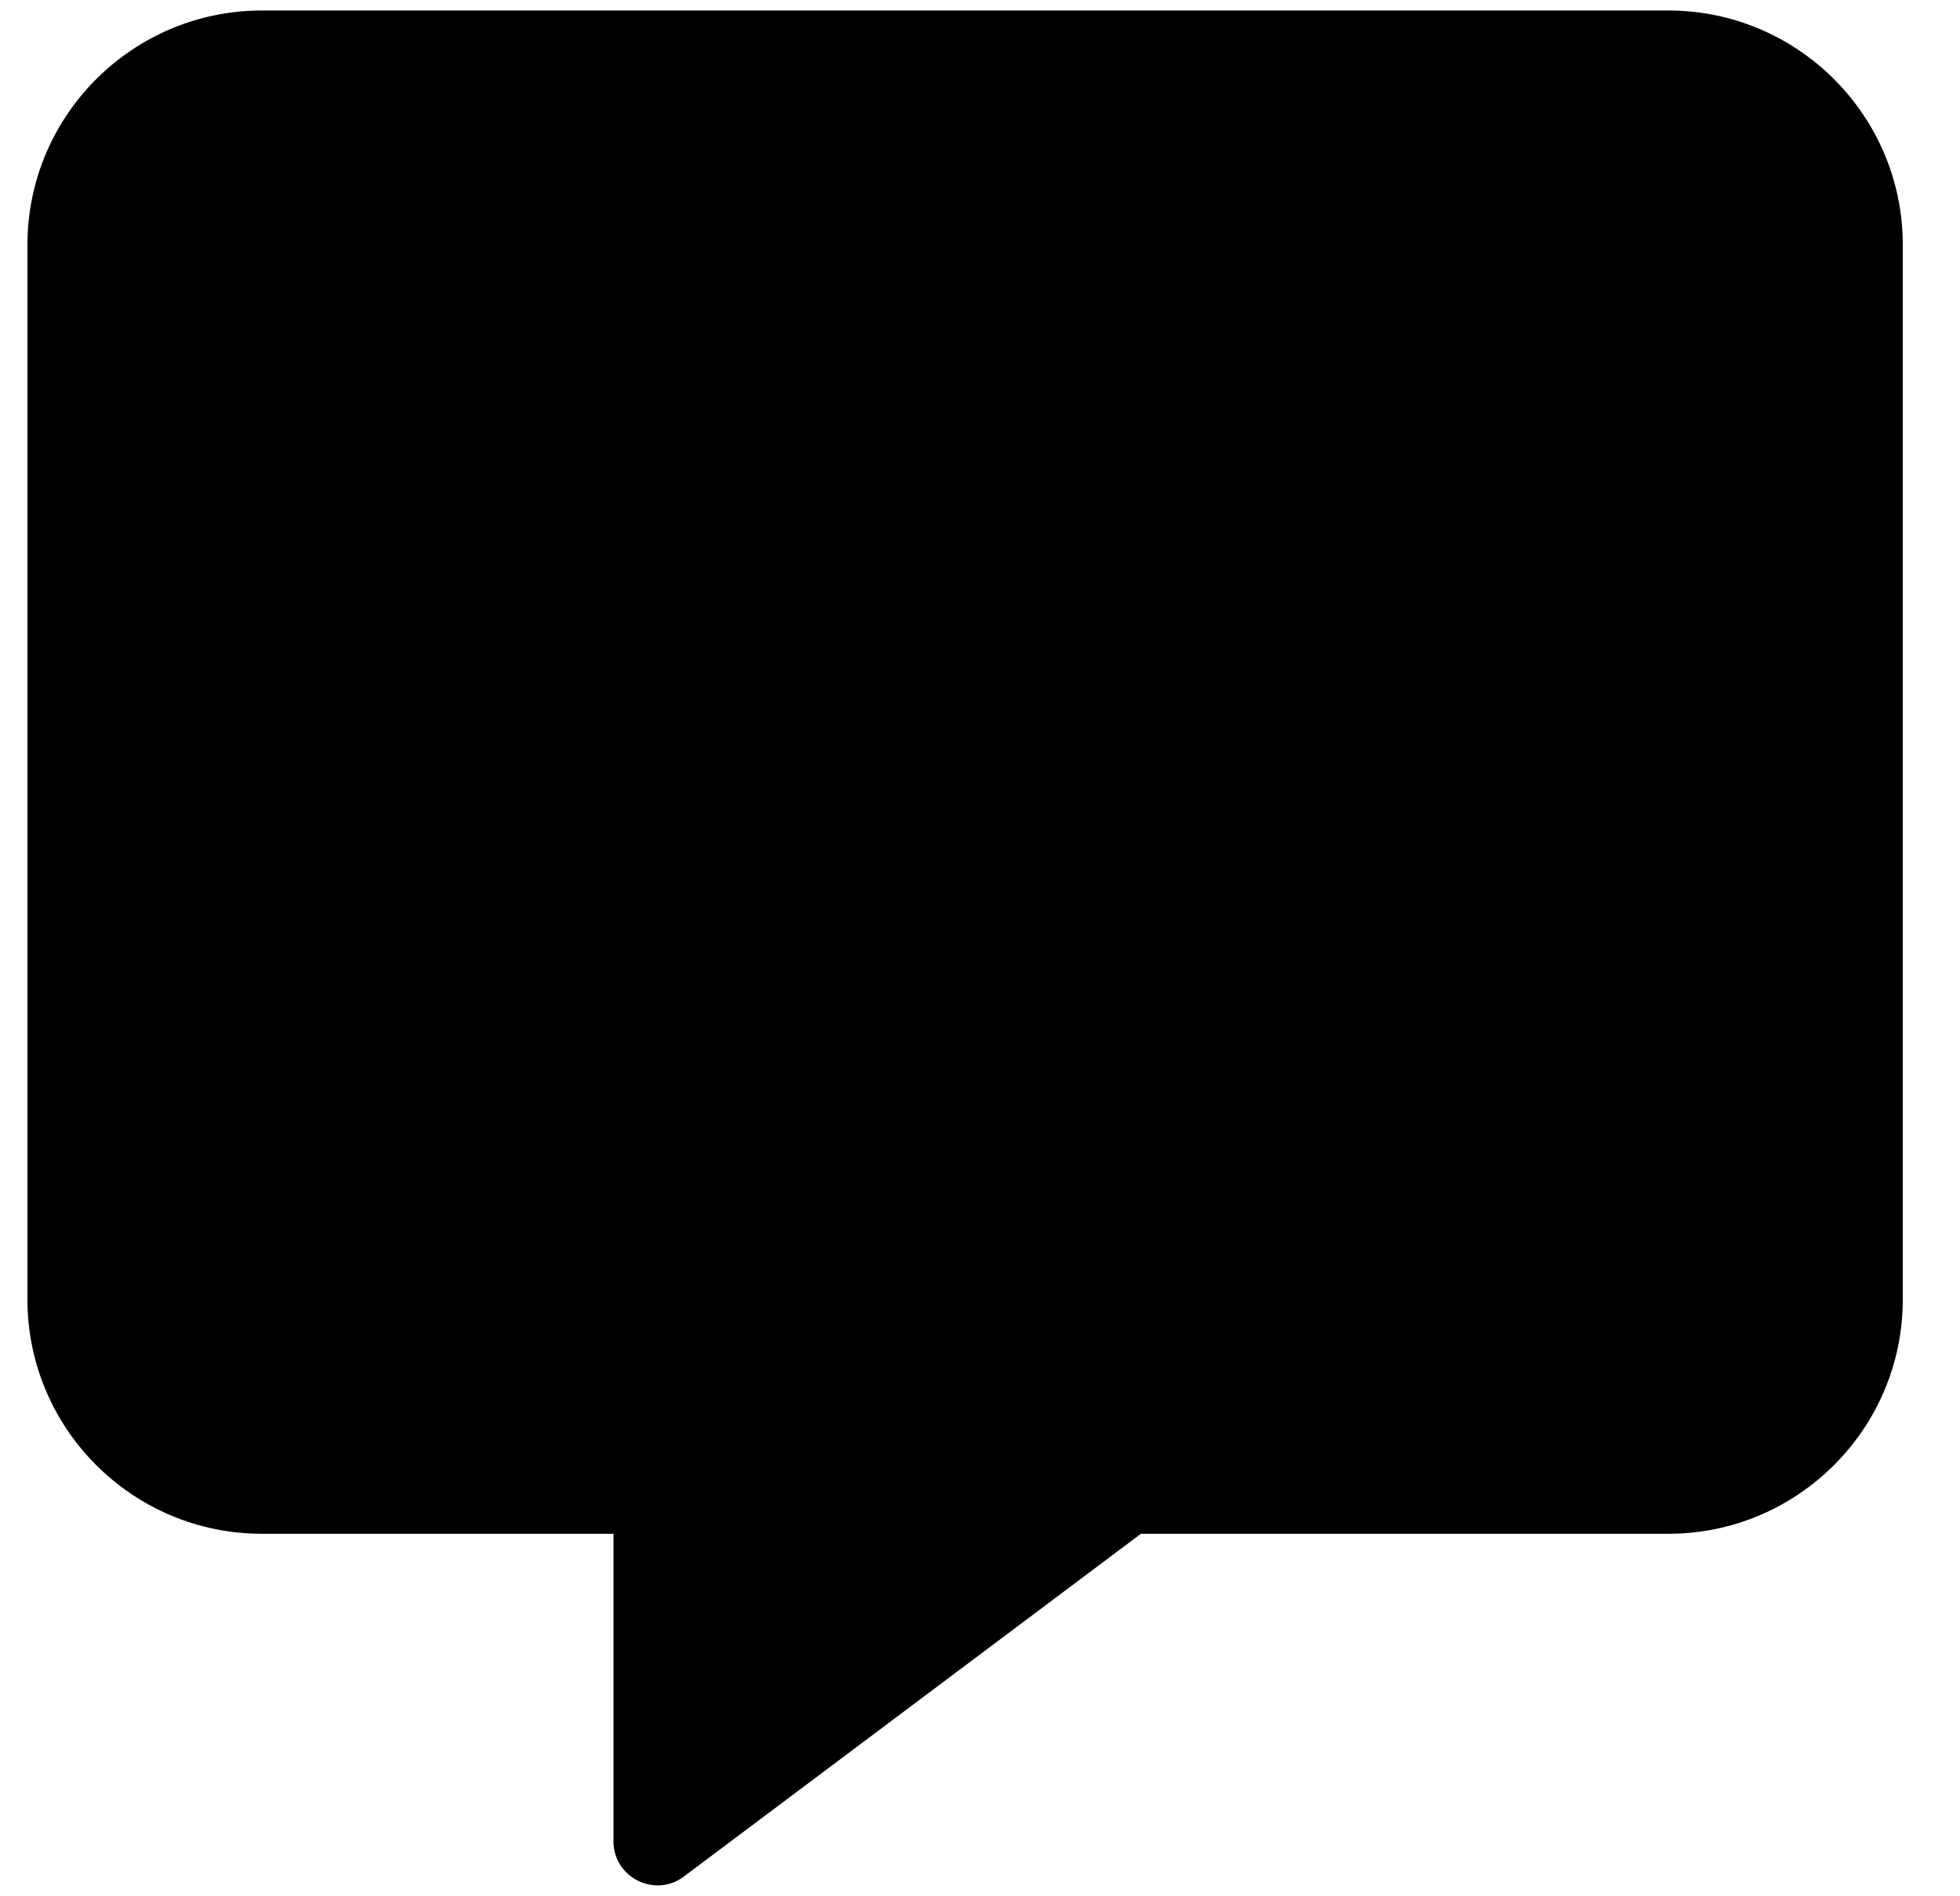 <svg width="31" height="30" viewBox="0 0 31 30" fill="none" xmlns="http://www.w3.org/2000/svg">
<g clip-path="url(#clip0_201_5549)">
<path d="M26.387 0.166H4.142C2.097 0.166 0.434 1.828 0.434 3.873V20.558C0.434 22.602 2.097 24.265 4.142 24.265H9.703V29.131C9.703 29.699 10.352 30.029 10.809 29.693L18.045 24.265H26.387C28.432 24.265 30.095 22.602 30.095 20.558V3.873C30.095 1.828 28.432 0.166 26.387 0.166Z" fill="black"/>
</g>
<defs>
<clipPath id="clip0_201_5549">
<rect width="29.661" height="29.661" fill="white" transform="translate(0.434 0.166)"/>
</clipPath>
</defs>
</svg>
